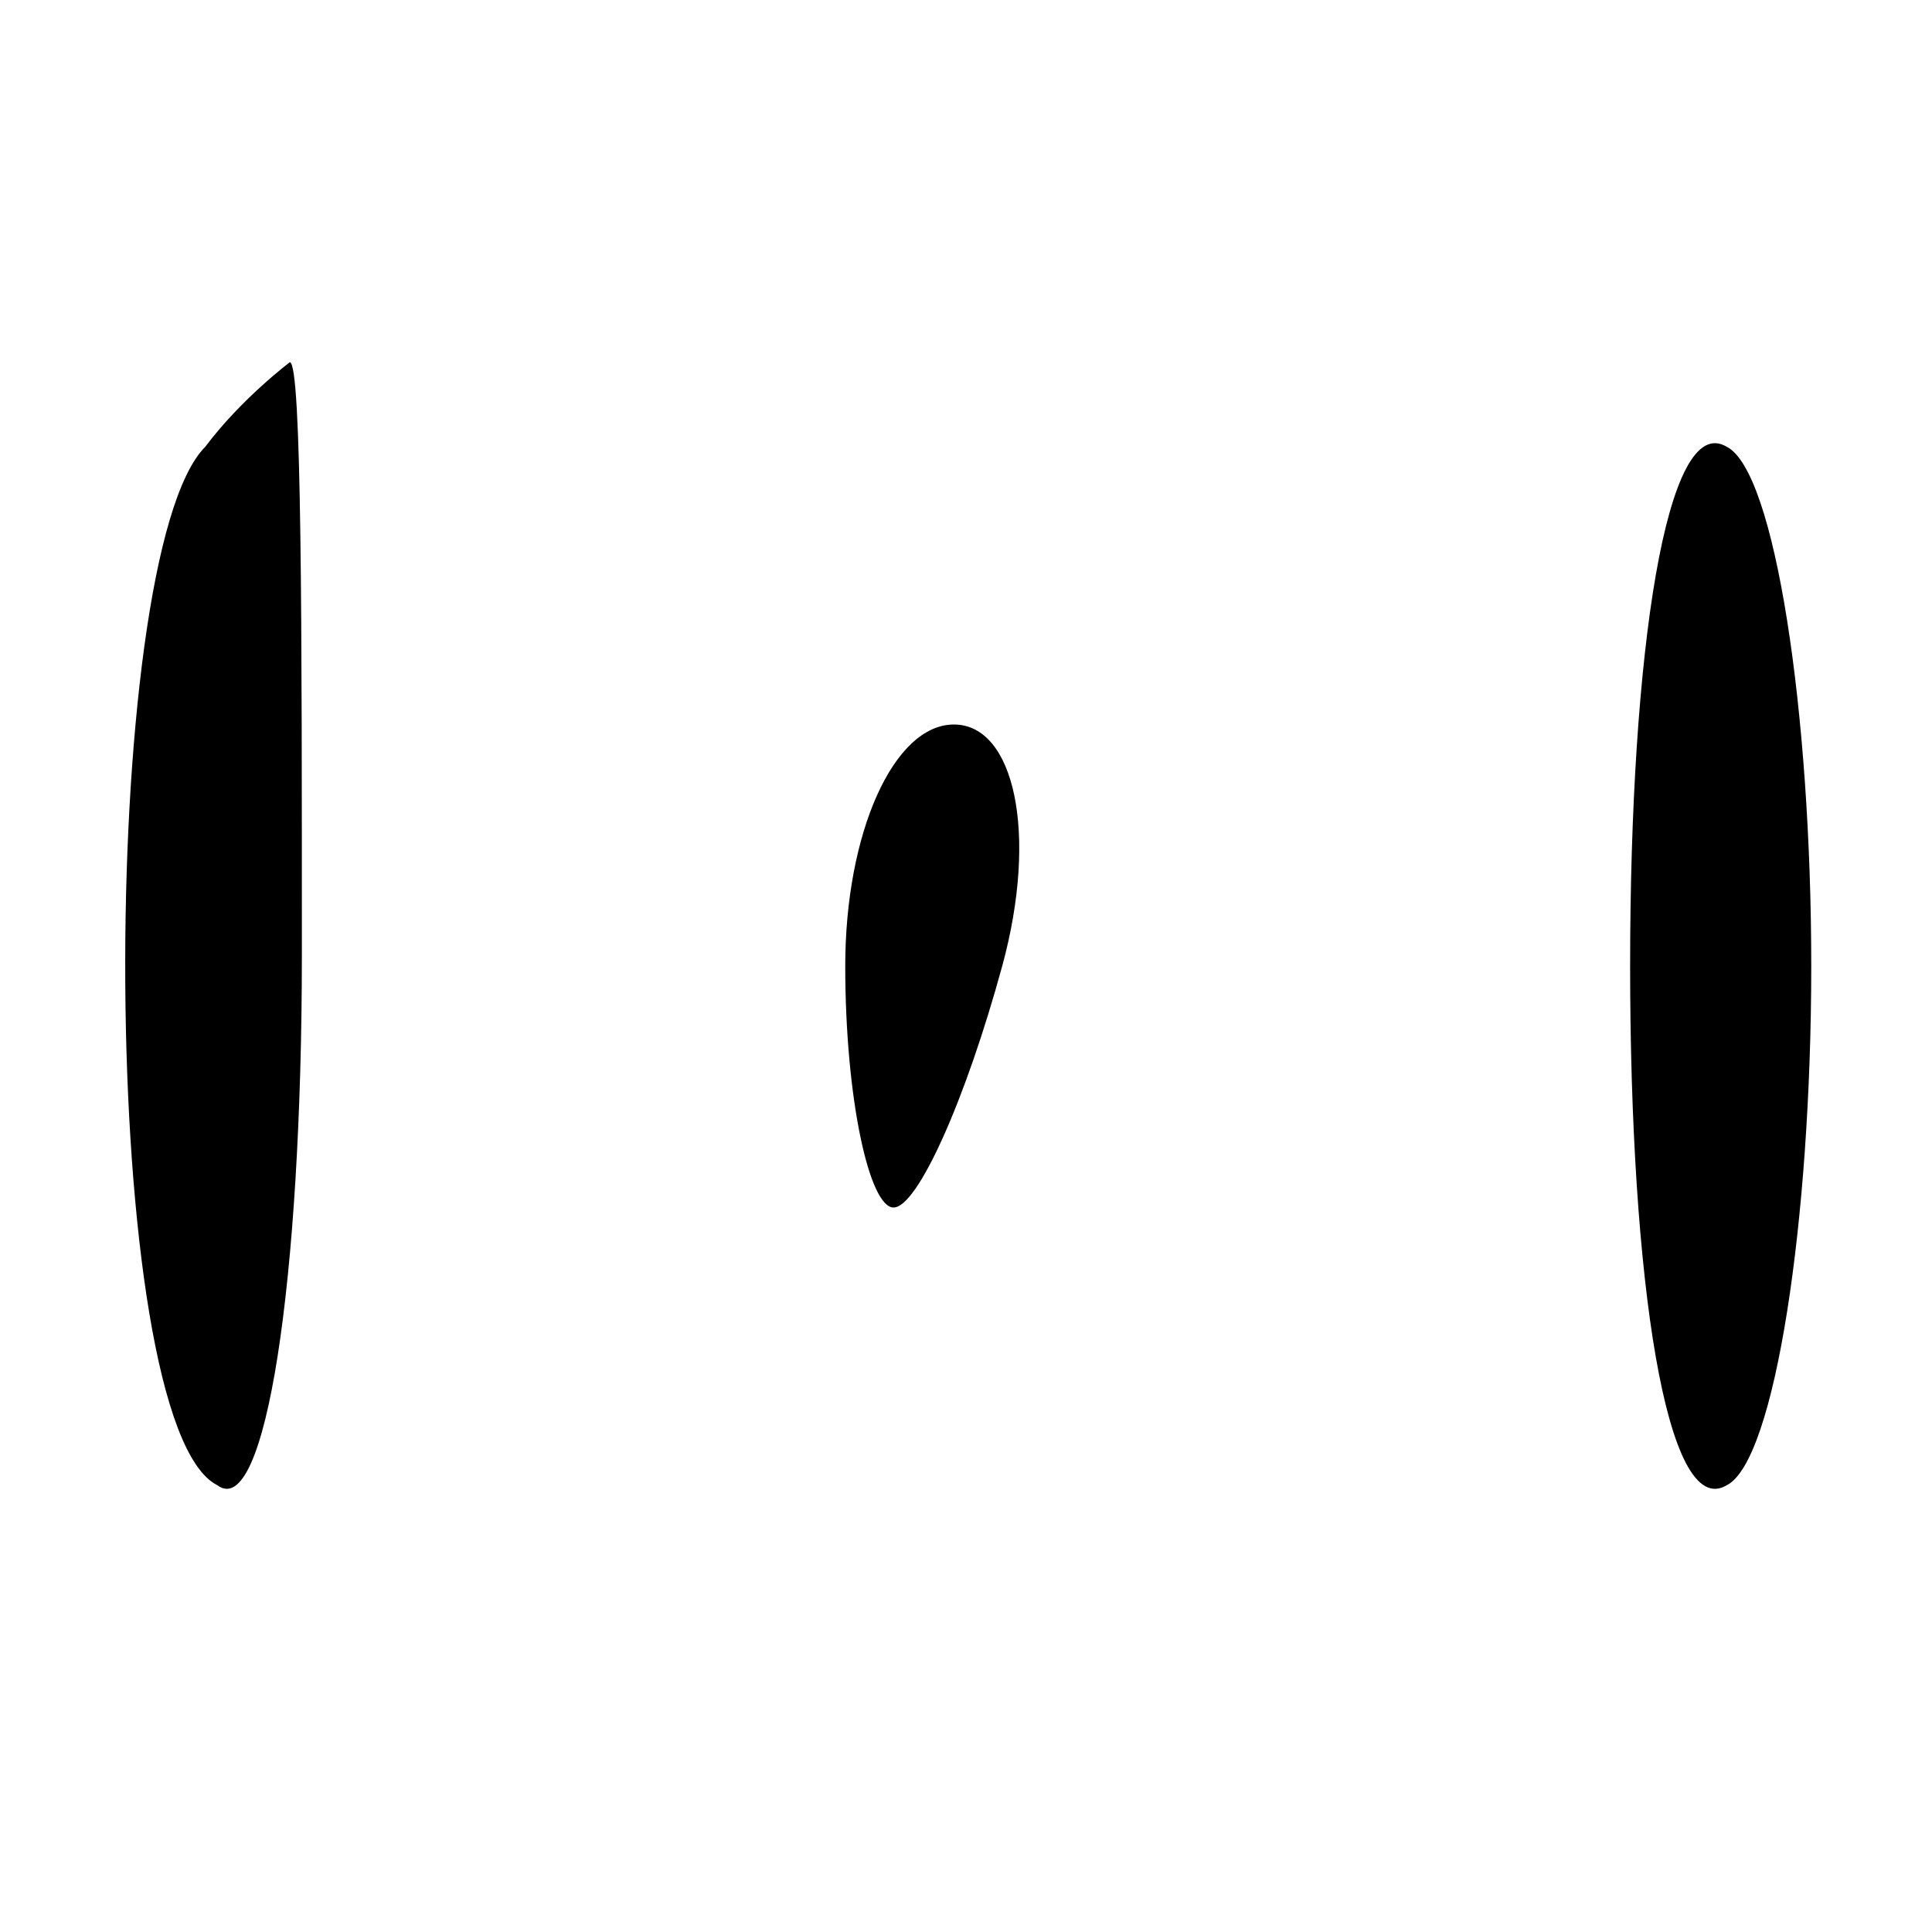 <?xml version="1.0" standalone="no"?>
<!DOCTYPE svg PUBLIC "-//W3C//DTD SVG 20010904//EN"
 "http://www.w3.org/TR/2001/REC-SVG-20010904/DTD/svg10.dtd">
<svg version="1.0" xmlns="http://www.w3.org/2000/svg"
 width="16pt" height="16pt" viewBox="0 0 16 16"
 preserveAspectRatio="xMidYMid meet">

<g transform="translate(0,16) scale(0.1,-0.1)"
fill="#000000" stroke="none">
<path d="M17 123 c-9 -9 -9 -81 1 -86 4 -3 7 17 7 44 0 27 0 49 -1 49 0 0 -4
-3 -7 -7z"/>
<path d="M135 80 c0 -26 3 -46 8 -43 4 2 7 22 7 43 0 21 -3 41 -7 43 -5 3 -8
-17 -8 -43z"/>
<path d="M70 80 c0 -11 2 -20 4 -20 2 0 6 9 9 20 3 11 1 20 -4 20 -5 0 -9 -9
-9 -20z"/>
</g>
</svg>
